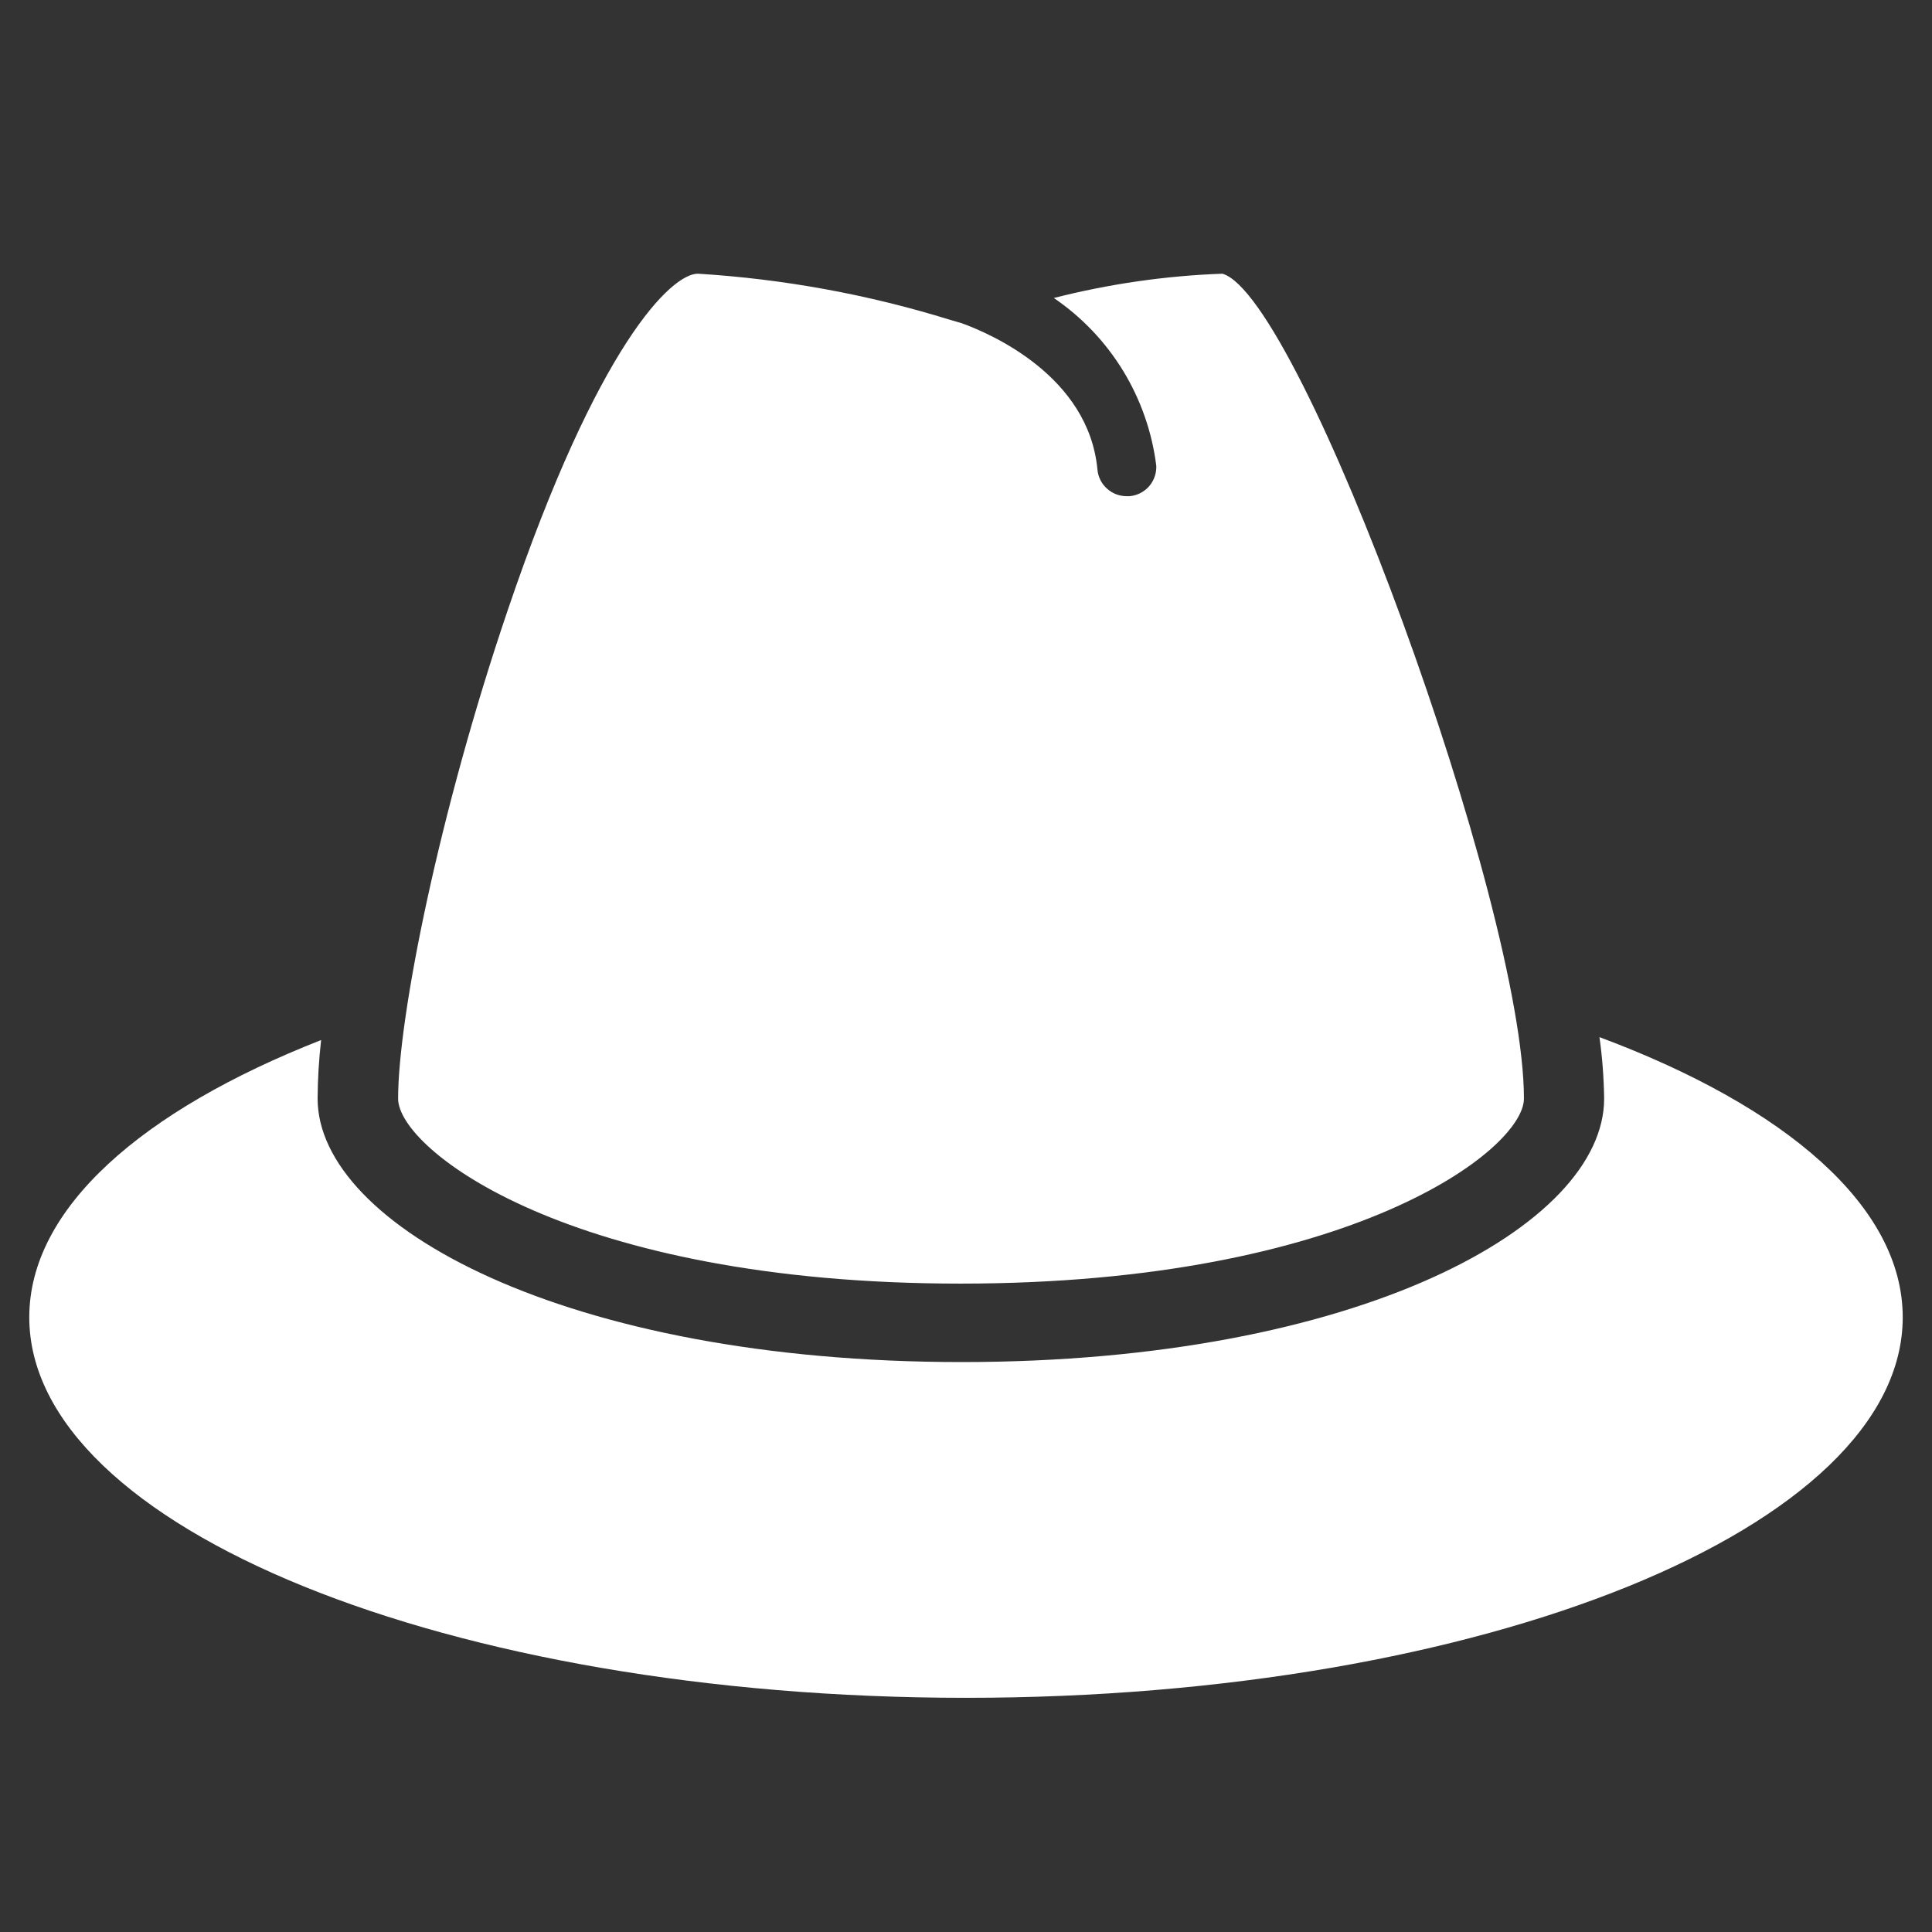 <svg width="36" height="36" viewBox="0 0 33 33" fill="none" xmlns="http://www.w3.org/2000/svg">
<rect x="0" y="0" width="33" height="33" fill="#333333" stroke="none"/>
<g clip-path="url(#clip0_3971_45660)">
<path d="M19.75 8V7.955C19.678 7.381 19.485 6.828 19.184 6.334C18.882 5.84 18.479 5.416 18 5.09C18.942 4.85 19.908 4.71 20.88 4.675C22.225 5.06 26.03 15.465 26.03 18.765C26.03 19.635 23.07 21.925 16.405 21.925C9.74 21.925 6.8 19.635 6.8 18.765C6.8 17.375 7.5 13.87 8.675 10.415C10.215 5.875 11.47 4.675 11.92 4.675C13.385 4.765 14.833 5.03 16.235 5.465L16.425 5.52C16.925 5.7 18.595 6.425 18.745 8.02C18.756 8.145 18.814 8.261 18.907 8.345C18.999 8.429 19.12 8.476 19.245 8.475H19.295C19.416 8.464 19.528 8.41 19.612 8.323C19.695 8.236 19.744 8.121 19.75 8ZM27.32 17.715C27.369 18.063 27.395 18.414 27.4 18.765C27.4 20.935 23.2 23.265 16.425 23.265C9.65 23.265 5.425 20.925 5.425 18.765C5.427 18.431 5.447 18.097 5.485 17.765C2.425 18.965 0.5 20.64 0.5 22.5C0.5 26.09 7.665 29 16.5 29C25.335 29 32.5 26.09 32.5 22.5C32.5 20.605 30.5 18.9 27.32 17.715Z" fill="#FFFFFF"/>
</g>
<defs>
<clipPath id="clip0_3971_45660">
<rect width="33" height="33" fill="white"/>
</clipPath>
</defs>
</svg>
